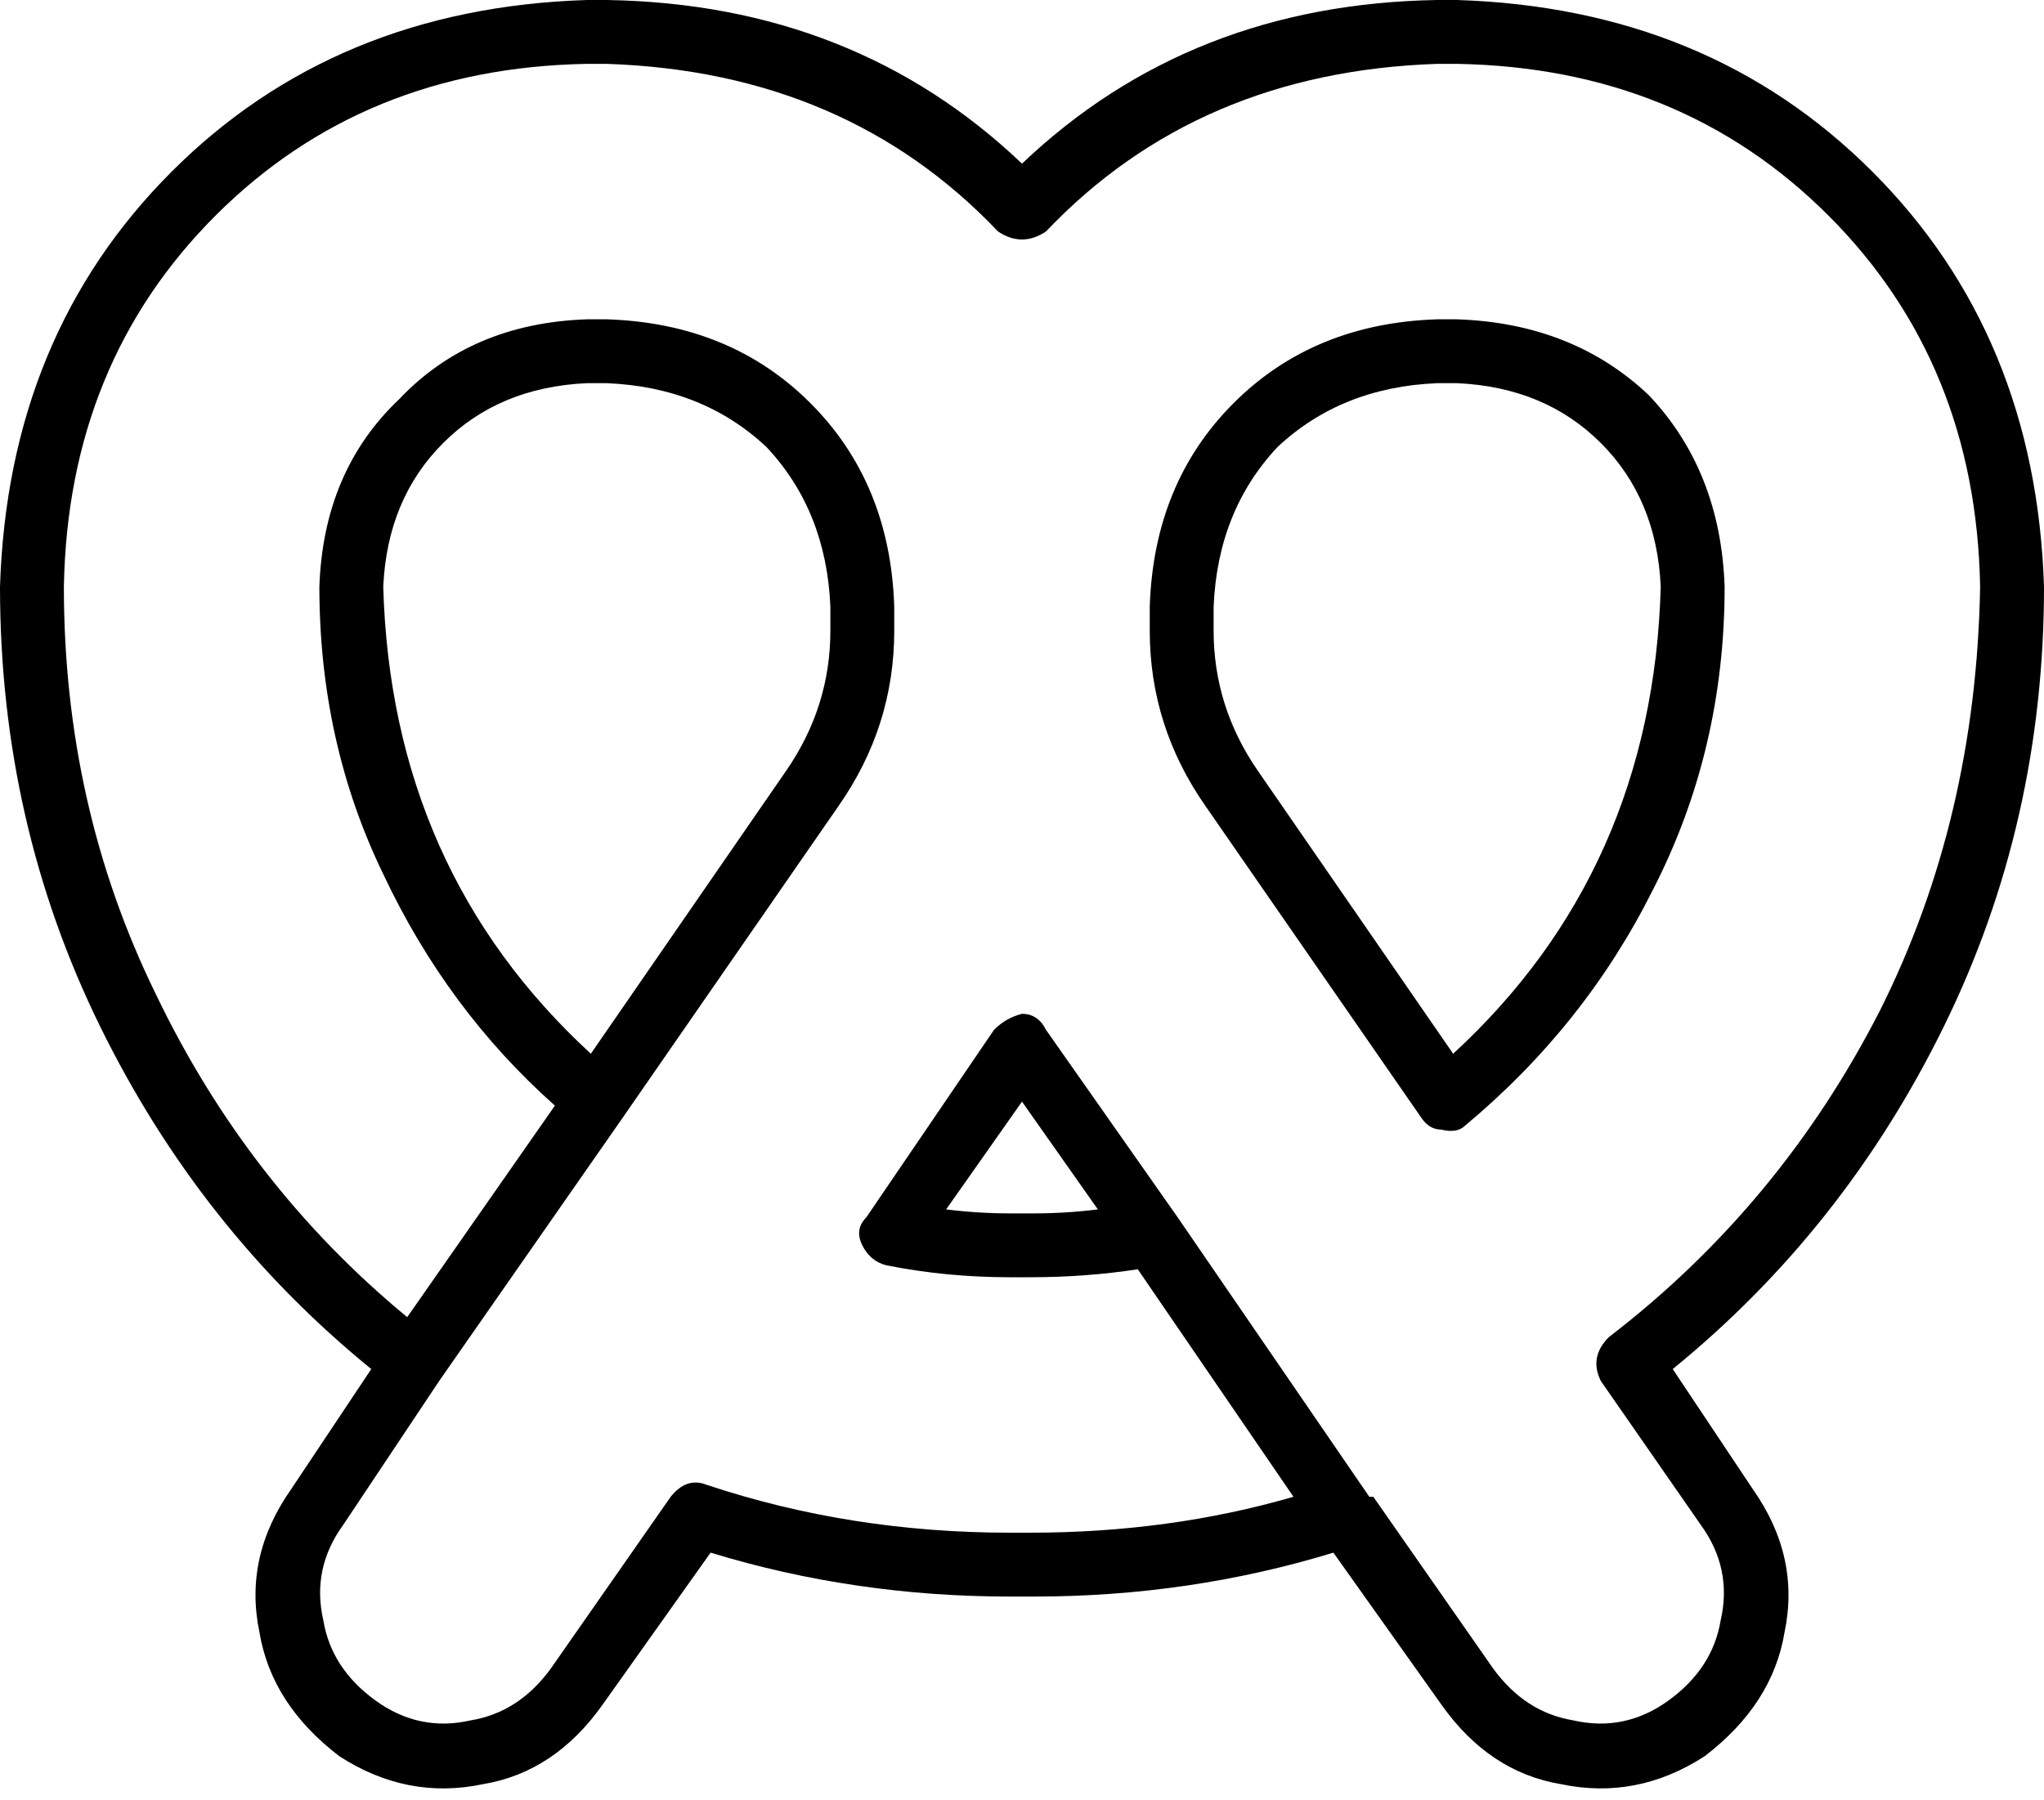 <svg xmlns="http://www.w3.org/2000/svg" viewBox="0 0 512 451">
  <path d="M 16 147 Q 17 91 54 54 L 54 54 L 54 54 Q 91 17 147 16 L 152 16 L 152 16 Q 212 18 250 58 Q 253 60 256 60 Q 259 60 262 58 Q 300 18 360 16 L 365 16 L 365 16 Q 421 17 458 54 Q 495 91 496 147 Q 495 205 471 253 Q 446 302 403 335 Q 398 340 401 346 L 426 382 L 426 382 Q 434 393 431 406 Q 429 418 418 426 Q 407 434 394 431 Q 382 429 374 418 L 344 375 L 344 375 Q 344 375 343 375 L 295 305 L 295 305 Q 295 305 295 305 L 262 258 L 262 258 Q 260 254 256 254 Q 252 255 249 258 L 217 305 L 217 305 Q 214 308 216 312 Q 218 316 222 317 Q 237 320 253 320 L 256 320 L 258 320 Q 272 320 285 318 L 324 375 L 324 375 Q 293 384 258 384 L 256 384 L 253 384 Q 213 384 177 372 Q 172 370 168 375 L 138 418 L 138 418 Q 130 429 118 431 Q 105 434 94 426 Q 83 418 81 406 Q 78 393 86 382 L 110 346 L 110 346 Q 110 346 110 346 Q 110 346 110 346 L 156 280 L 156 280 Q 156 280 156 280 Q 156 280 156 280 Q 156 280 156 280 Q 156 280 156 280 L 210 202 L 210 202 Q 224 182 224 158 L 224 152 L 224 152 Q 223 121 203 101 Q 183 81 152 80 L 147 80 L 147 80 Q 118 81 100 100 Q 81 118 80 147 Q 80 186 96 219 Q 112 253 139 277 L 102 330 L 102 330 Q 62 297 39 249 Q 16 202 16 147 L 16 147 Z M 147 0 Q 84 2 43 43 L 43 43 L 43 43 Q 2 84 0 147 Q 0 206 25 257 Q 50 308 93 343 L 73 373 L 73 373 Q 61 390 65 409 Q 68 427 85 440 Q 102 451 121 447 Q 139 444 151 427 L 178 389 L 178 389 Q 214 400 253 400 L 256 400 L 259 400 Q 298 400 334 389 L 361 427 L 361 427 Q 373 444 391 447 Q 410 451 427 440 Q 444 427 447 409 Q 451 390 439 373 L 419 343 L 419 343 Q 462 308 487 257 Q 512 206 512 147 Q 510 84 469 43 Q 428 2 365 0 L 360 0 L 360 0 Q 298 1 256 41 Q 214 1 152 0 L 147 0 L 147 0 Z M 96 147 Q 97 125 111 111 L 111 111 L 111 111 Q 125 97 147 96 L 152 96 L 152 96 Q 176 97 192 112 Q 207 128 208 152 L 208 158 L 208 158 Q 208 177 197 193 L 148 264 L 148 264 Q 98 218 96 147 L 96 147 Z M 304 152 Q 305 128 320 112 L 320 112 L 320 112 Q 336 97 360 96 L 365 96 L 365 96 Q 387 97 401 111 Q 415 125 416 147 Q 414 218 364 264 L 315 193 L 315 193 Q 304 177 304 158 L 304 152 L 304 152 Z M 360 80 Q 329 81 309 101 L 309 101 L 309 101 Q 289 121 288 152 L 288 158 L 288 158 Q 288 182 302 202 L 356 280 L 356 280 Q 358 283 361 283 Q 365 284 367 282 Q 397 257 414 223 Q 432 188 432 147 Q 431 118 413 99 Q 394 81 365 80 L 360 80 L 360 80 Z M 253 304 Q 245 304 237 303 L 256 276 L 256 276 L 275 303 L 275 303 Q 267 304 259 304 L 256 304 L 253 304 Z" />
</svg>